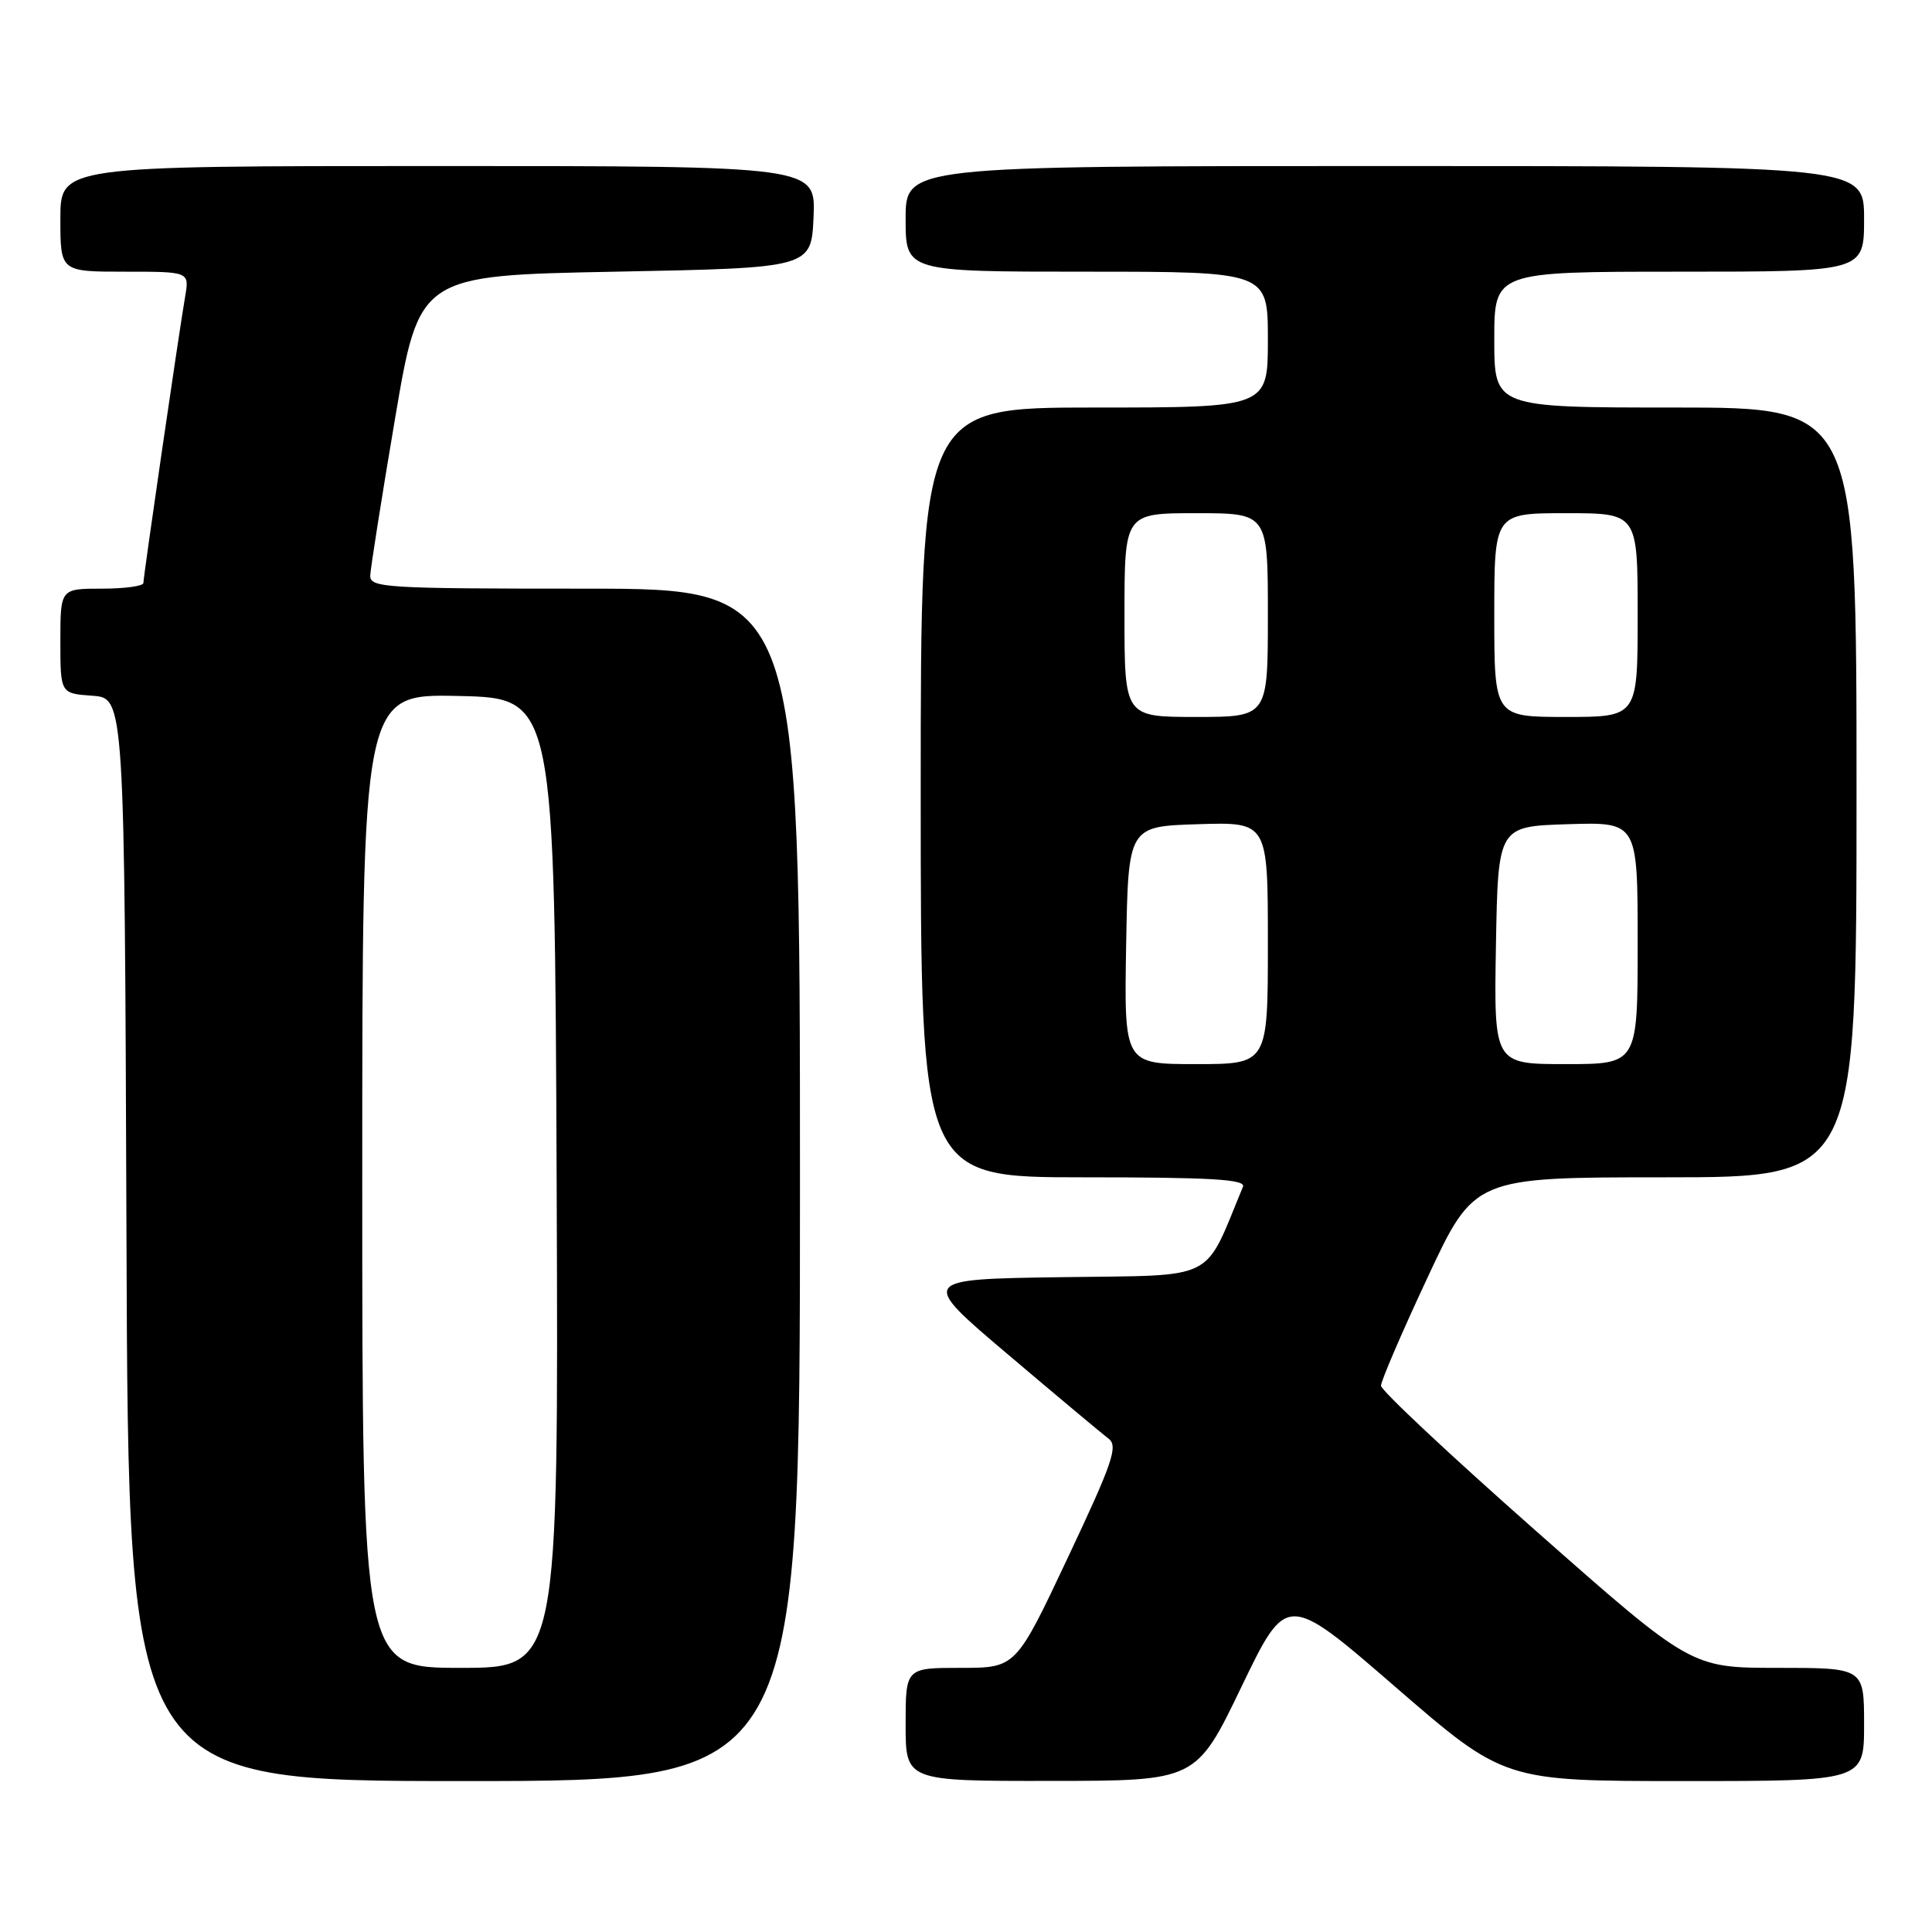 <?xml version="1.0" encoding="UTF-8" standalone="no"?>
<!DOCTYPE svg PUBLIC "-//W3C//DTD SVG 1.1//EN" "http://www.w3.org/Graphics/SVG/1.1/DTD/svg11.dtd" >
<svg xmlns="http://www.w3.org/2000/svg" xmlns:xlink="http://www.w3.org/1999/xlink" version="1.1" viewBox="0 0 256 256">
 <g >
 <path fill="currentColor"
d=" M 106.00 157.00 C 106.00 78.00 106.00 78.00 77.50 78.00 C 51.00 78.00 49.00 77.88 49.06 76.25 C 49.10 75.29 50.57 65.95 52.34 55.50 C 55.56 36.50 55.56 36.50 81.53 36.00 C 107.50 35.50 107.50 35.50 107.80 28.75 C 108.09 22.00 108.09 22.00 58.05 22.00 C 8.00 22.00 8.00 22.00 8.00 29.00 C 8.00 36.00 8.00 36.00 16.55 36.00 C 25.09 36.00 25.09 36.00 24.54 39.25 C 23.69 44.19 19.00 76.39 19.00 77.25 C 19.00 77.66 16.52 78.00 13.50 78.00 C 8.00 78.00 8.00 78.00 8.00 84.94 C 8.00 91.89 8.00 91.89 12.25 92.19 C 16.50 92.50 16.50 92.50 16.76 164.25 C 17.01 236.00 17.01 236.00 61.51 236.00 C 106.00 236.00 106.00 236.00 106.00 157.00 Z  M 164.50 223.51 C 170.50 211.06 170.50 211.06 184.90 223.53 C 199.30 236.00 199.30 236.00 223.15 236.00 C 247.00 236.00 247.00 236.00 247.00 228.50 C 247.00 221.00 247.00 221.00 235.54 221.00 C 224.08 221.00 224.08 221.00 203.54 202.87 C 192.24 192.90 182.99 184.23 182.99 183.62 C 182.98 183.00 185.76 176.54 189.17 169.25 C 195.36 156.00 195.36 156.00 220.68 156.00 C 246.00 156.00 246.00 156.00 246.00 105.00 C 246.00 54.00 246.00 54.00 222.00 54.00 C 198.00 54.00 198.00 54.00 198.00 45.00 C 198.00 36.00 198.00 36.00 222.50 36.00 C 247.00 36.00 247.00 36.00 247.00 29.00 C 247.00 22.00 247.00 22.00 183.50 22.00 C 120.00 22.00 120.00 22.00 120.00 29.00 C 120.00 36.00 120.00 36.00 144.00 36.00 C 168.00 36.00 168.00 36.00 168.00 45.00 C 168.00 54.00 168.00 54.00 145.00 54.00 C 122.00 54.00 122.00 54.00 122.00 105.00 C 122.00 156.00 122.00 156.00 143.61 156.00 C 160.50 156.00 165.10 156.27 164.70 157.25 C 159.40 170.01 161.55 168.93 140.77 169.23 C 121.79 169.50 121.79 169.50 133.59 179.50 C 140.08 185.00 146.07 190.01 146.89 190.63 C 148.19 191.61 147.43 193.81 141.50 206.38 C 134.61 221.00 134.61 221.00 127.31 221.00 C 120.00 221.00 120.00 221.00 120.00 228.50 C 120.00 236.00 120.00 236.00 139.25 235.98 C 158.50 235.97 158.50 235.97 164.50 223.51 Z  M 48.00 156.47 C 48.00 91.94 48.00 91.94 60.75 92.22 C 73.50 92.50 73.50 92.50 73.76 156.75 C 74.01 221.00 74.01 221.00 61.01 221.00 C 48.00 221.00 48.00 221.00 48.00 156.47 Z  M 149.22 125.25 C 149.50 109.50 149.50 109.50 158.75 109.21 C 168.00 108.92 168.00 108.92 168.00 124.96 C 168.00 141.00 168.00 141.00 158.47 141.00 C 148.95 141.00 148.95 141.00 149.22 125.25 Z  M 198.22 125.25 C 198.50 109.50 198.50 109.50 207.75 109.21 C 217.00 108.92 217.00 108.92 217.00 124.96 C 217.00 141.00 217.00 141.00 207.47 141.00 C 197.95 141.00 197.95 141.00 198.22 125.25 Z  M 149.00 81.50 C 149.00 68.00 149.00 68.00 158.50 68.00 C 168.00 68.00 168.00 68.00 168.00 81.50 C 168.00 95.00 168.00 95.00 158.50 95.00 C 149.00 95.00 149.00 95.00 149.00 81.50 Z  M 198.00 81.50 C 198.00 68.00 198.00 68.00 207.50 68.00 C 217.00 68.00 217.00 68.00 217.00 81.50 C 217.00 95.00 217.00 95.00 207.50 95.00 C 198.00 95.00 198.00 95.00 198.00 81.50 Z "/>
</g>
</svg>